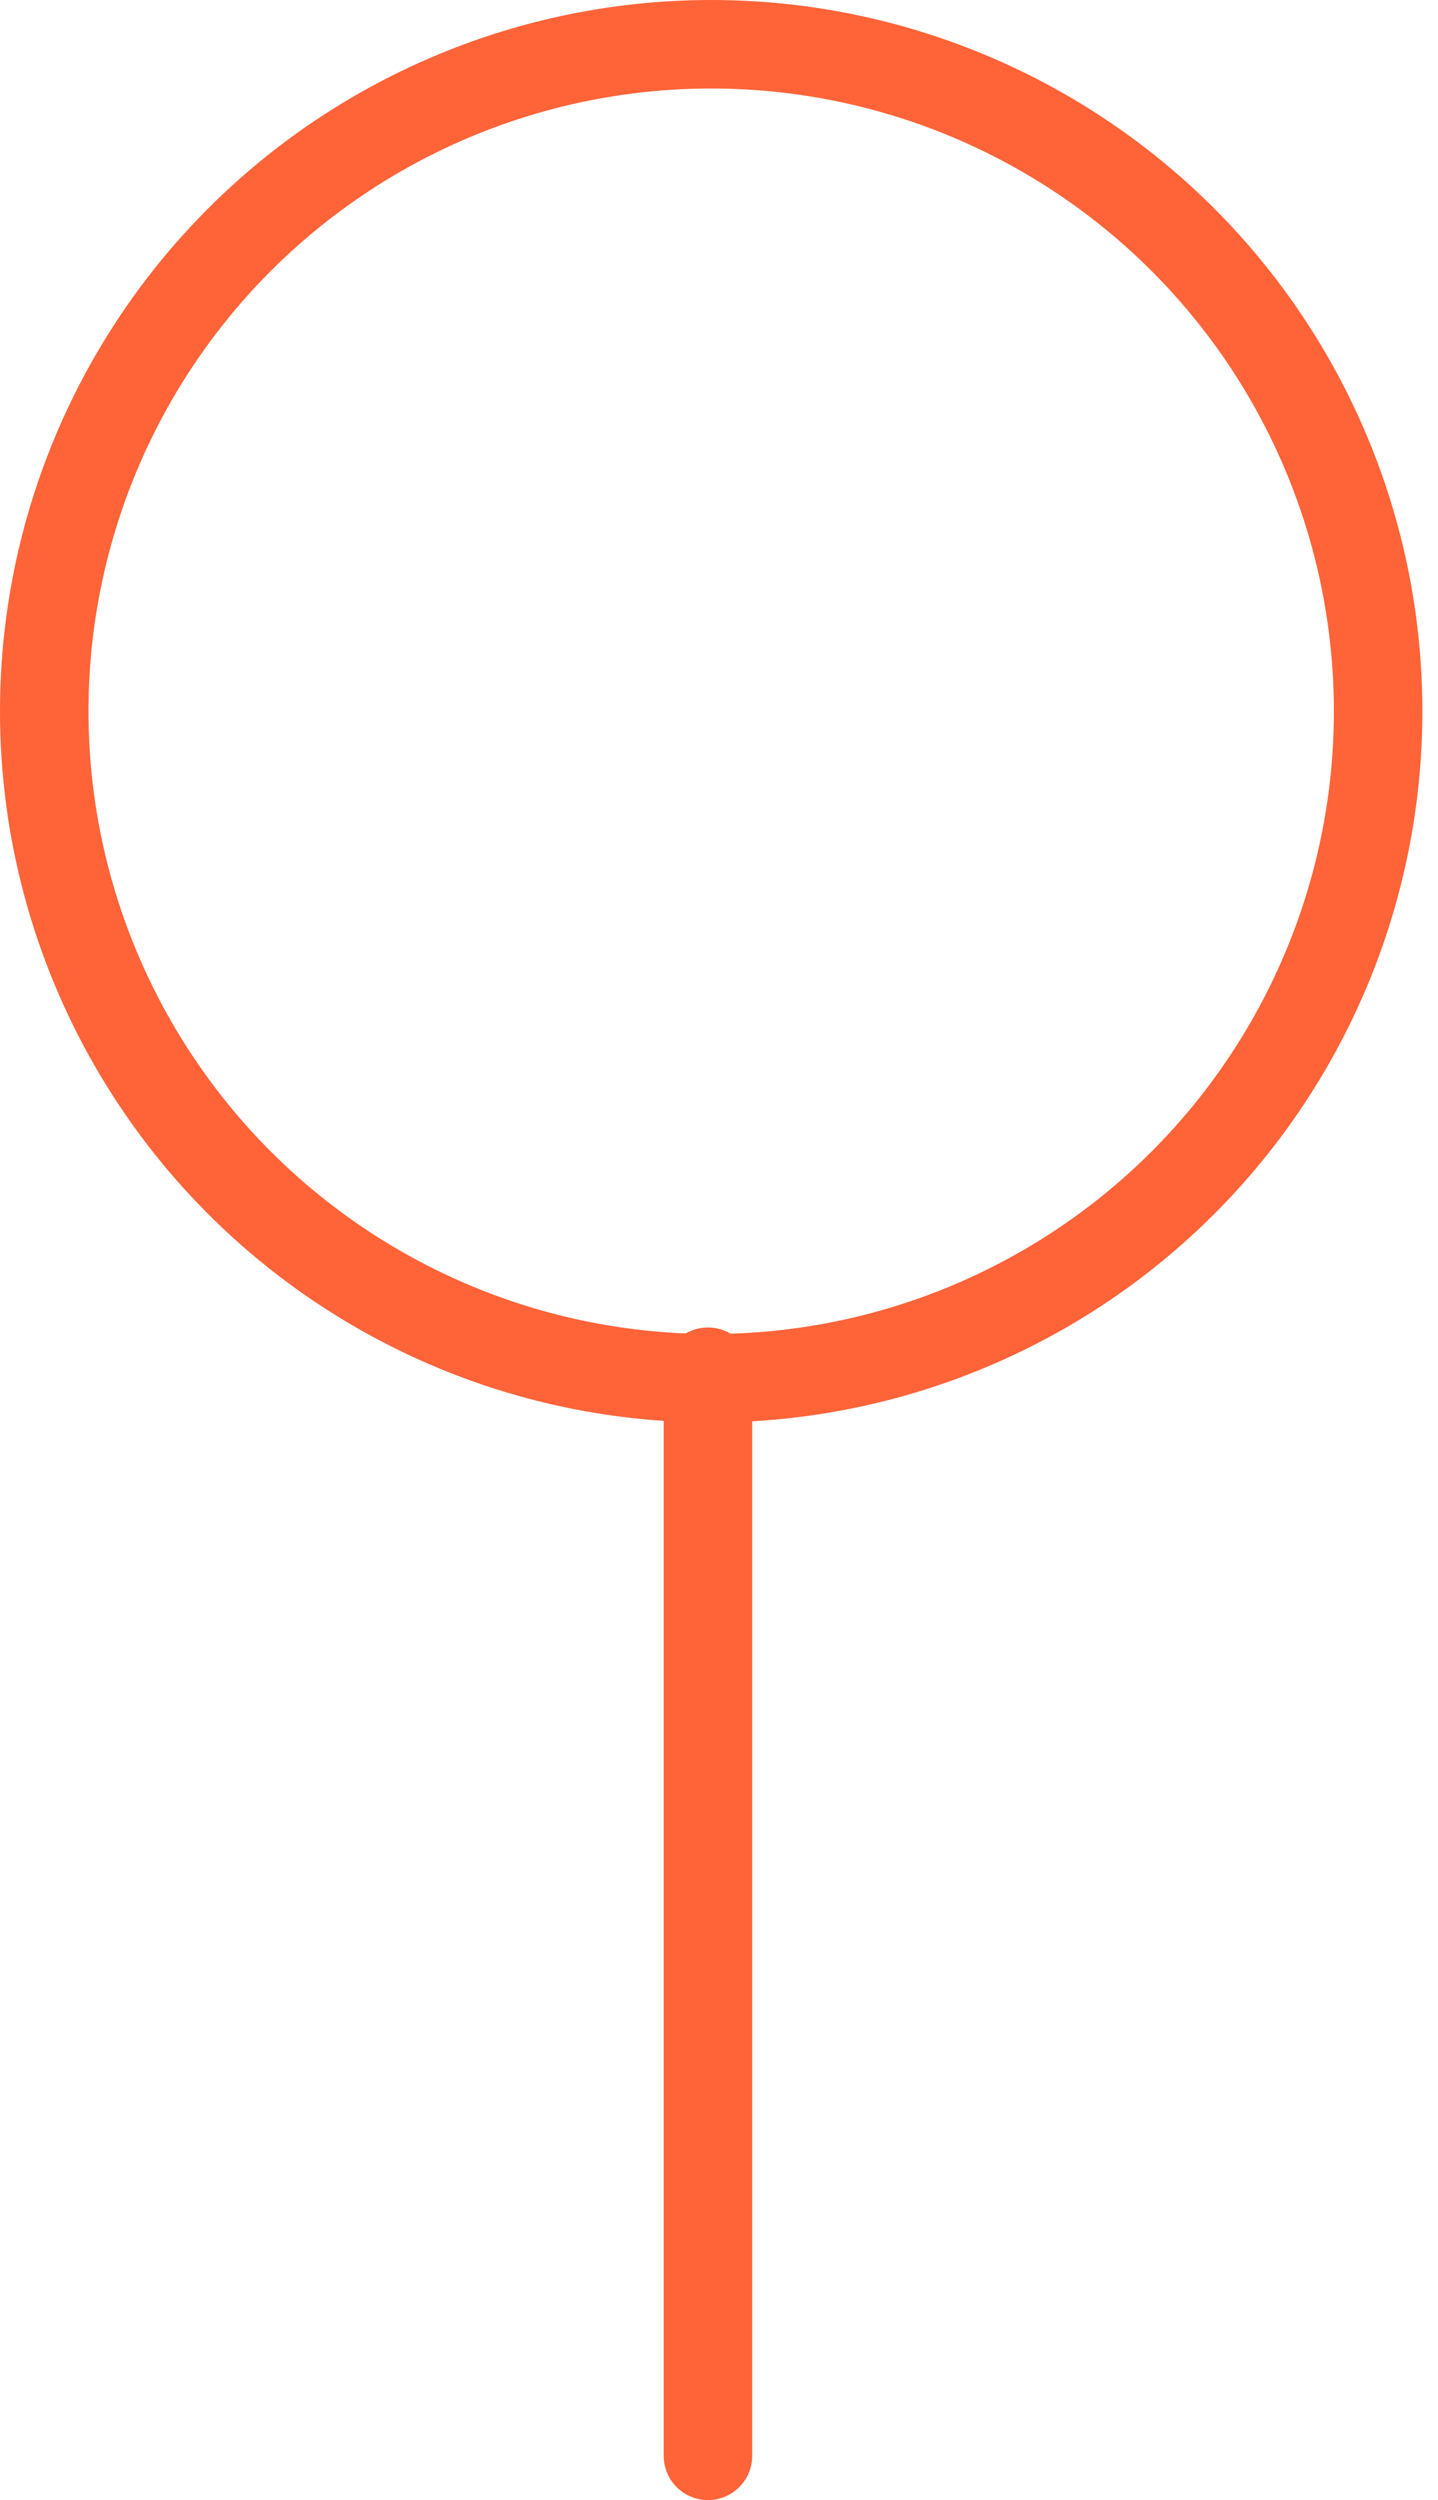 <svg width="65" height="113" viewBox="0 0 65 113" fill="none" xmlns="http://www.w3.org/2000/svg">
<path d="M32 62L32 111" stroke="#FF6338" stroke-width="4" stroke-linecap="round" stroke-linejoin="round"/>
<circle cx="32.147" cy="32.147" r="30.147" stroke="#FF6338" stroke-width="4"/>
</svg>
